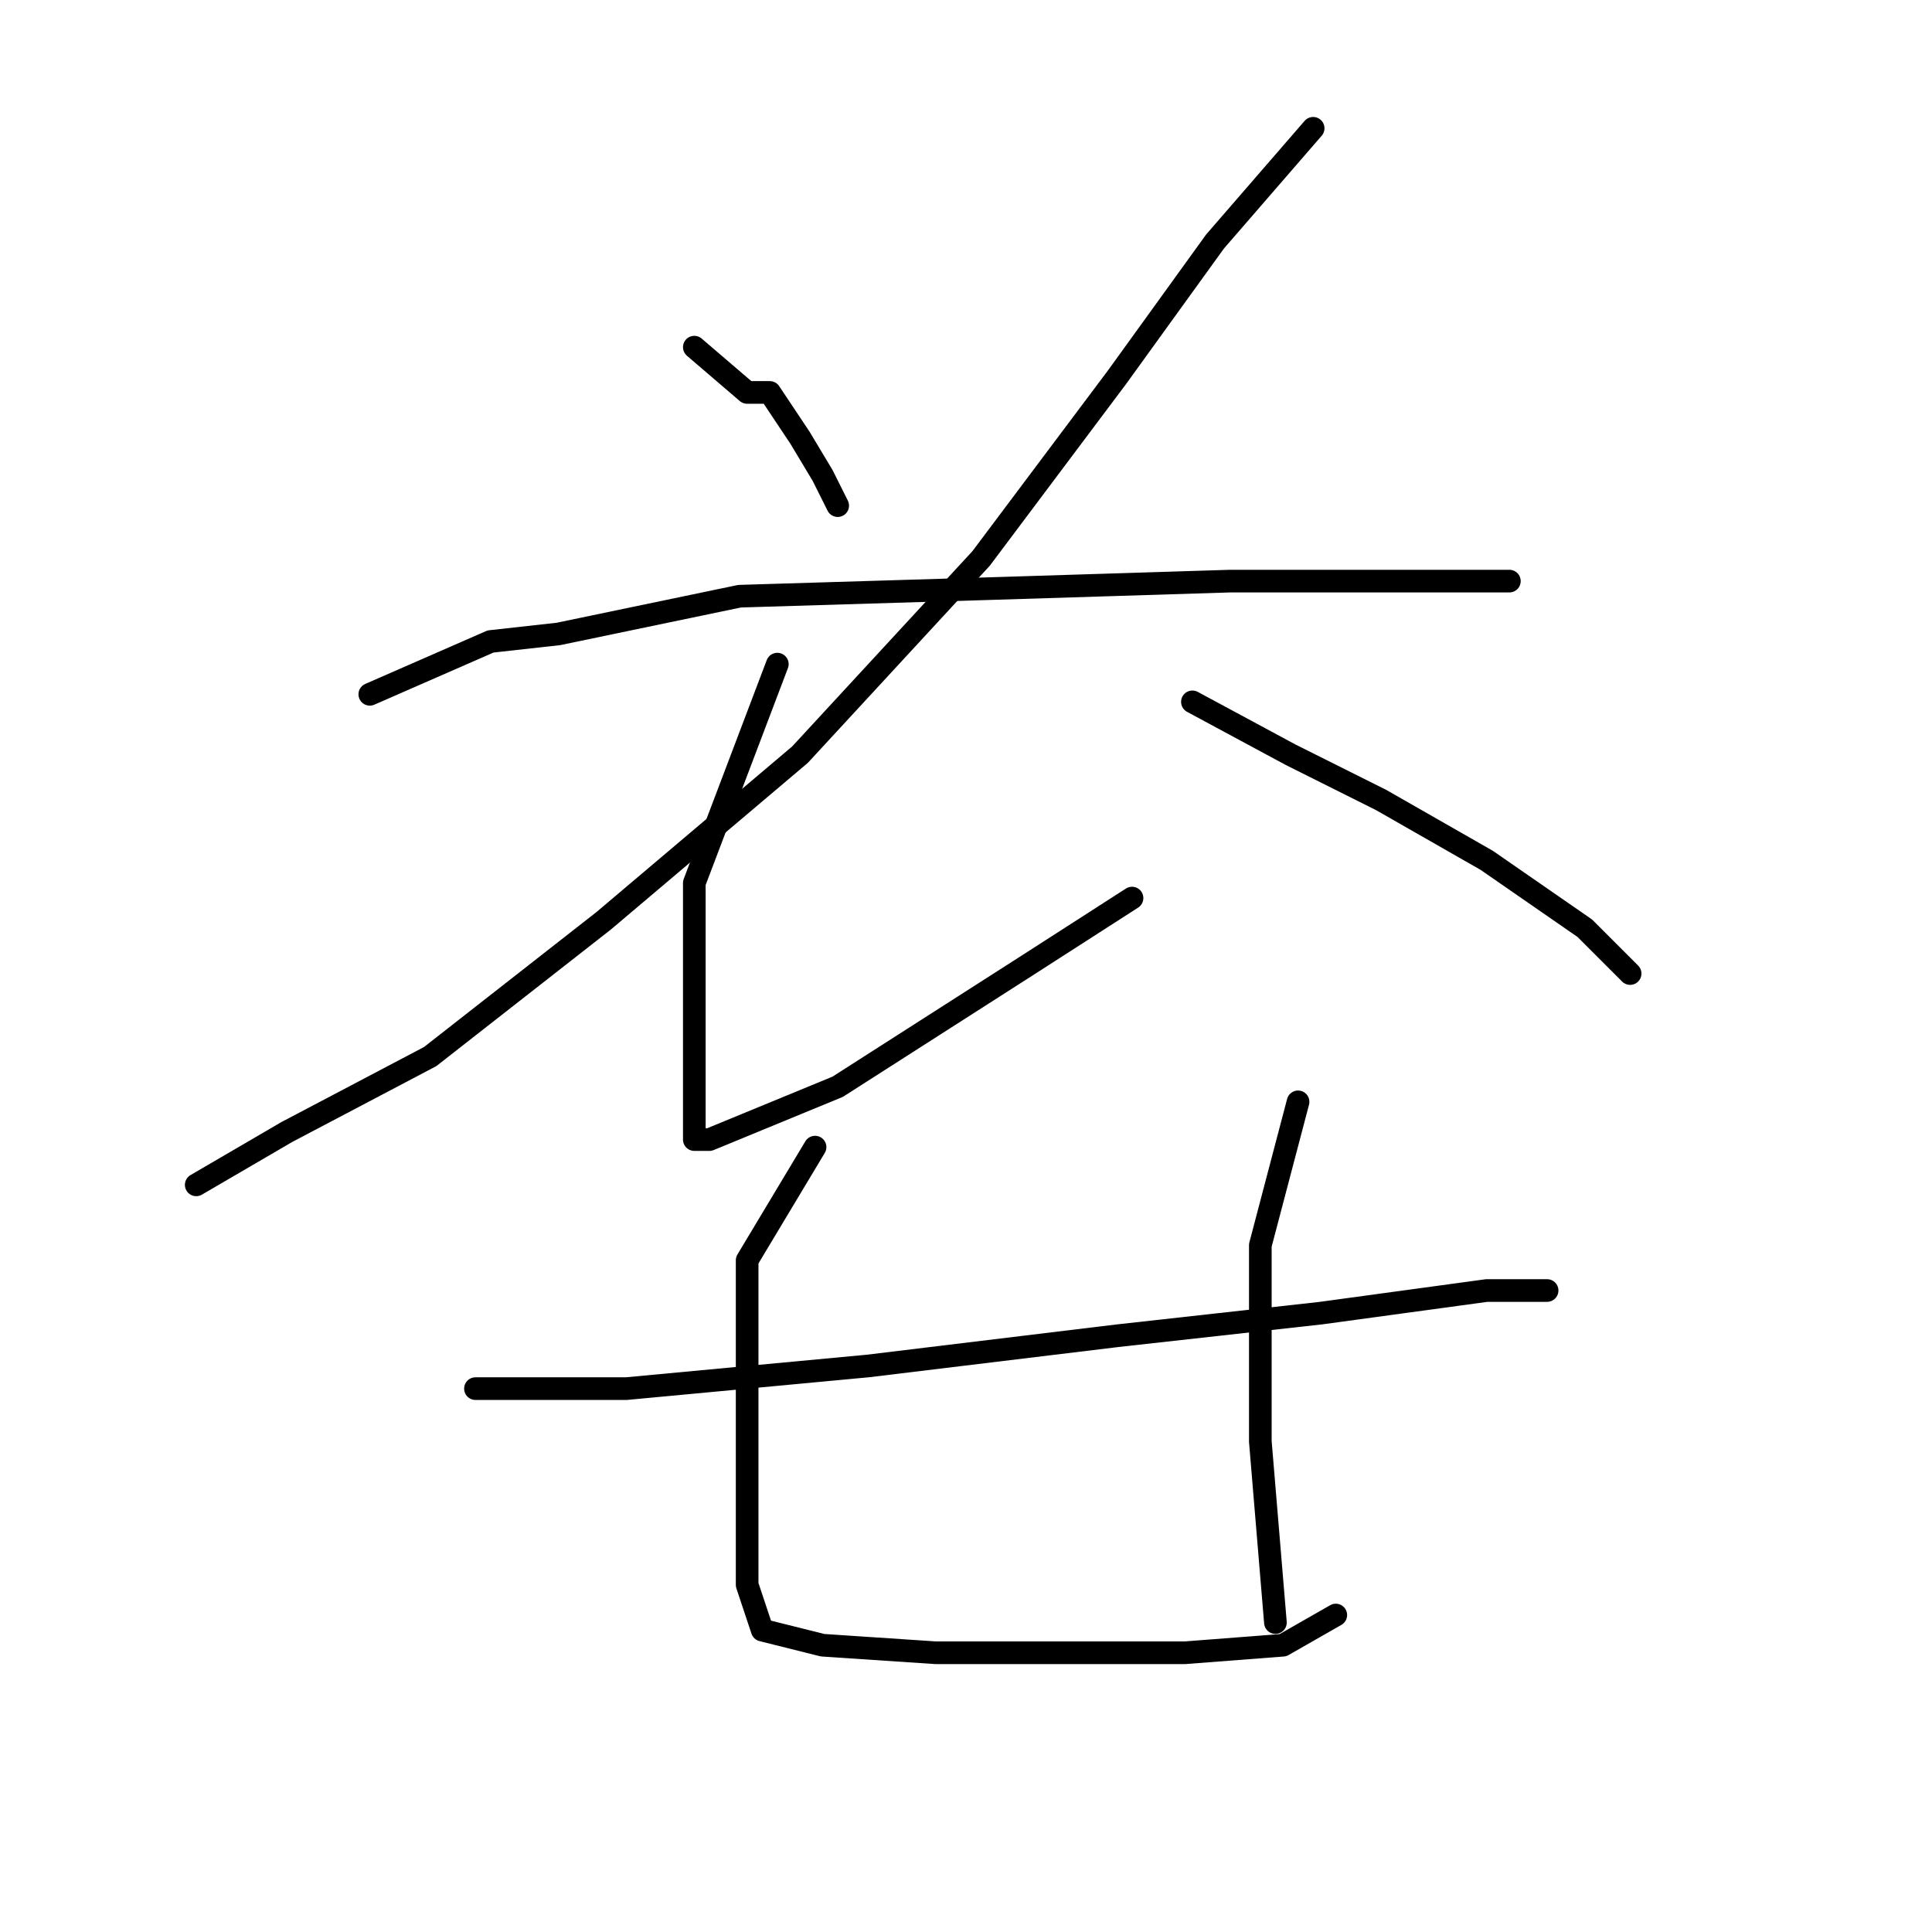 <?xml version="1.0" standalone="no"?>
    <svg width="256" height="256" xmlns="http://www.w3.org/2000/svg" version="1.1">
    <polyline stroke="black" stroke-width="3" stroke-linecap="round" fill="transparent" stroke-linejoin="round" points="92 46 99 52 102 52 106 58 109 63 111 67 111 67 " />
        <polyline stroke="black" stroke-width="3" stroke-linecap="round" fill="transparent" stroke-linejoin="round" points="174 17 161 32 148 50 130 74 106 100 80 122 57 140 38 150 26 157 26 157 " />
        <polyline stroke="black" stroke-width="3" stroke-linecap="round" fill="transparent" stroke-linejoin="round" points="49 92 65 85 74 84 98 79 131 78 163 77 187 77 200 77 200 77 " />
        <polyline stroke="black" stroke-width="3" stroke-linecap="round" fill="transparent" stroke-linejoin="round" points="103 88 92 117 92 131 92 144 92 150 92 151 94 151 111 144 136 128 150 119 150 119 " />
        <polyline stroke="black" stroke-width="3" stroke-linecap="round" fill="transparent" stroke-linejoin="round" points="158 93 171 100 183 106 197 114 210 123 216 129 216 129 " />
        <polyline stroke="black" stroke-width="3" stroke-linecap="round" fill="transparent" stroke-linejoin="round" points="63 184 83 184 115 181 148 177 175 174 197 171 205 171 205 171 " />
        <polyline stroke="black" stroke-width="3" stroke-linecap="round" fill="transparent" stroke-linejoin="round" points="108 152 99 167 99 175 99 189 99 202 99 210 101 216 109 218 124 219 140 219 157 219 170 218 177 214 177 214 " />
        <polyline stroke="black" stroke-width="3" stroke-linecap="round" fill="transparent" stroke-linejoin="round" points="172 146 167 165 167 172 167 191 169 215 169 215 " />
        </svg>